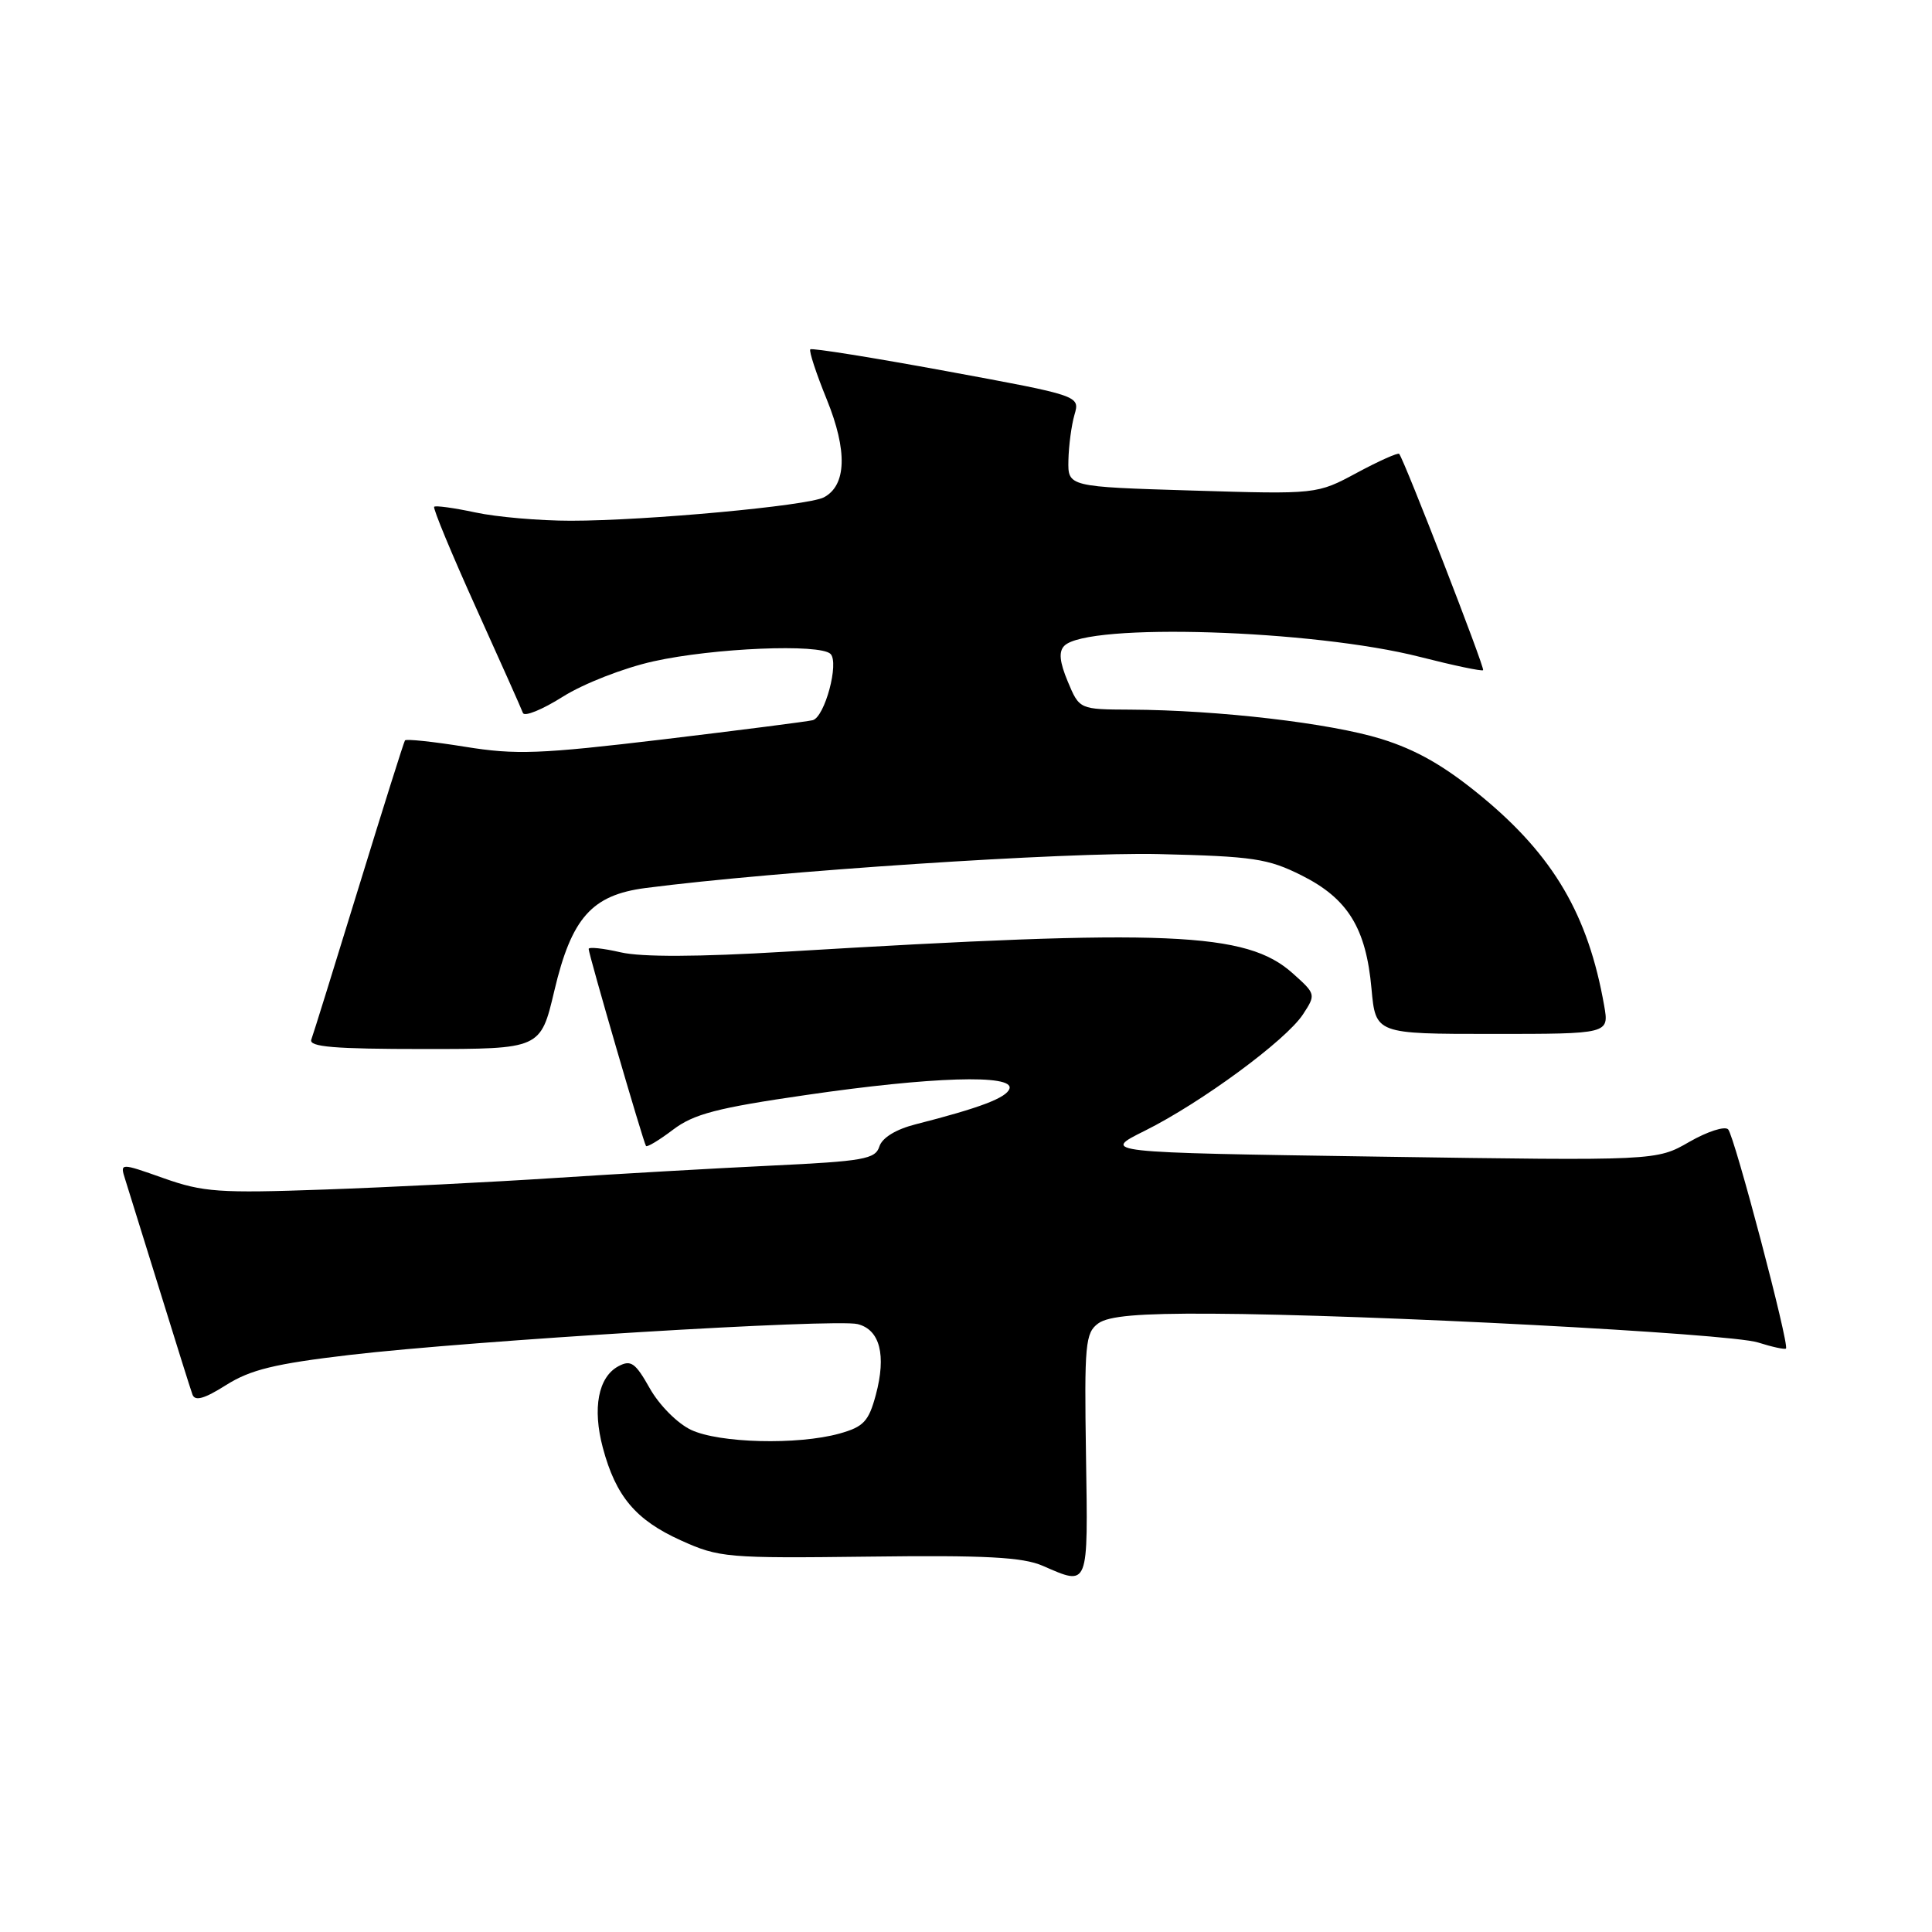 <?xml version="1.0" encoding="UTF-8" standalone="no"?>
<!DOCTYPE svg PUBLIC "-//W3C//DTD SVG 1.1//EN" "http://www.w3.org/Graphics/SVG/1.1/DTD/svg11.dtd" >
<svg xmlns="http://www.w3.org/2000/svg" xmlns:xlink="http://www.w3.org/1999/xlink" version="1.1" viewBox="0 0 256 256">
 <g >
 <path fill="currentColor"
d=" M 143.90 192.86 C 143.67 178.11 143.81 176.61 145.52 175.36 C 146.88 174.37 150.90 174.02 160.44 174.07 C 181.35 174.17 229.18 176.69 232.93 177.88 C 234.82 178.48 236.49 178.84 236.65 178.69 C 237.13 178.21 229.83 150.55 228.99 149.65 C 228.56 149.18 226.24 149.93 223.85 151.30 C 219.50 153.81 219.50 153.81 182.70 153.26 C 145.90 152.71 145.90 152.71 151.70 149.83 C 159.15 146.12 170.40 137.85 172.65 134.41 C 174.38 131.77 174.36 131.71 171.28 128.96 C 165.15 123.48 154.82 123.05 104.00 126.11 C 92.48 126.80 85.05 126.83 82.25 126.19 C 79.91 125.65 78.00 125.45 78.00 125.74 C 78.00 126.45 85.26 151.41 85.60 151.85 C 85.75 152.04 87.36 151.07 89.18 149.69 C 91.92 147.61 95.02 146.80 106.83 145.09 C 123.42 142.67 134.38 142.33 133.76 144.25 C 133.37 145.47 129.86 146.80 121.31 148.98 C 118.71 149.64 116.89 150.76 116.52 151.92 C 115.99 153.59 114.43 153.87 102.21 154.45 C 94.67 154.81 81.75 155.55 73.50 156.09 C 65.25 156.63 51.53 157.32 43.00 157.62 C 29.05 158.12 26.92 157.97 21.69 156.12 C 15.89 154.07 15.89 154.07 16.59 156.28 C 16.98 157.50 19.04 164.12 21.17 171.00 C 23.30 177.88 25.24 184.07 25.50 184.78 C 25.83 185.70 27.06 185.36 29.97 183.52 C 33.19 181.49 36.44 180.70 46.30 179.54 C 62.63 177.63 110.70 174.71 113.64 175.45 C 116.60 176.19 117.46 179.56 116.05 184.83 C 115.10 188.36 114.43 189.06 111.22 189.96 C 105.69 191.49 95.29 191.23 91.56 189.46 C 89.76 188.61 87.34 186.17 86.10 183.96 C 84.19 180.57 83.60 180.15 81.95 181.03 C 79.27 182.46 78.48 186.59 79.88 191.84 C 81.60 198.28 84.24 201.41 90.22 204.11 C 95.28 206.40 96.31 206.49 115.15 206.26 C 130.56 206.06 135.52 206.33 138.15 207.47 C 144.32 210.15 144.17 210.54 143.90 192.86 Z  M 73.45 131.29 C 75.73 121.62 78.41 118.60 85.51 117.67 C 102.76 115.43 141.26 112.89 153.50 113.17 C 166.07 113.47 168.01 113.76 172.48 116.00 C 178.60 119.07 181.01 122.98 181.73 131.01 C 182.28 137.00 182.28 137.00 197.75 137.00 C 213.22 137.00 213.22 137.00 212.56 133.25 C 210.45 121.24 205.85 113.40 196.34 105.55 C 191.43 101.50 187.72 99.37 183.02 97.91 C 176.27 95.82 161.47 94.09 149.76 94.03 C 143.03 94.00 143.03 94.00 141.49 90.32 C 140.40 87.71 140.26 86.34 141.03 85.57 C 144.10 82.49 174.01 83.43 188.18 87.05 C 192.61 88.18 196.36 88.97 196.52 88.80 C 196.78 88.53 186.11 61.04 185.40 60.14 C 185.25 59.95 182.73 61.07 179.81 62.64 C 174.50 65.50 174.50 65.50 158.00 65.00 C 141.50 64.50 141.50 64.50 141.57 61.00 C 141.61 59.08 141.97 56.36 142.37 54.97 C 143.11 52.44 143.11 52.44 125.42 49.18 C 115.70 47.39 107.58 46.09 107.37 46.29 C 107.17 46.50 108.15 49.49 109.56 52.95 C 112.31 59.73 112.17 64.31 109.17 65.90 C 107.07 67.02 85.61 69.00 75.63 69.00 C 71.49 69.00 65.80 68.51 62.98 67.90 C 60.17 67.30 57.71 66.96 57.53 67.15 C 57.34 67.34 59.83 73.35 63.06 80.50 C 66.29 87.65 69.10 93.94 69.29 94.47 C 69.49 95.00 71.86 94.03 74.57 92.32 C 77.31 90.59 82.66 88.50 86.59 87.63 C 94.54 85.86 108.67 85.27 110.05 86.65 C 111.22 87.82 109.29 95.00 107.69 95.43 C 107.03 95.60 98.13 96.74 87.89 97.97 C 71.52 99.92 68.37 100.04 61.62 98.95 C 57.40 98.27 53.82 97.89 53.66 98.11 C 53.51 98.32 50.76 107.05 47.55 117.50 C 44.34 127.95 41.51 137.06 41.25 137.75 C 40.89 138.72 44.29 139.00 56.21 139.00 C 71.63 139.00 71.63 139.00 73.45 131.29 Z "/>
</g>
</svg>